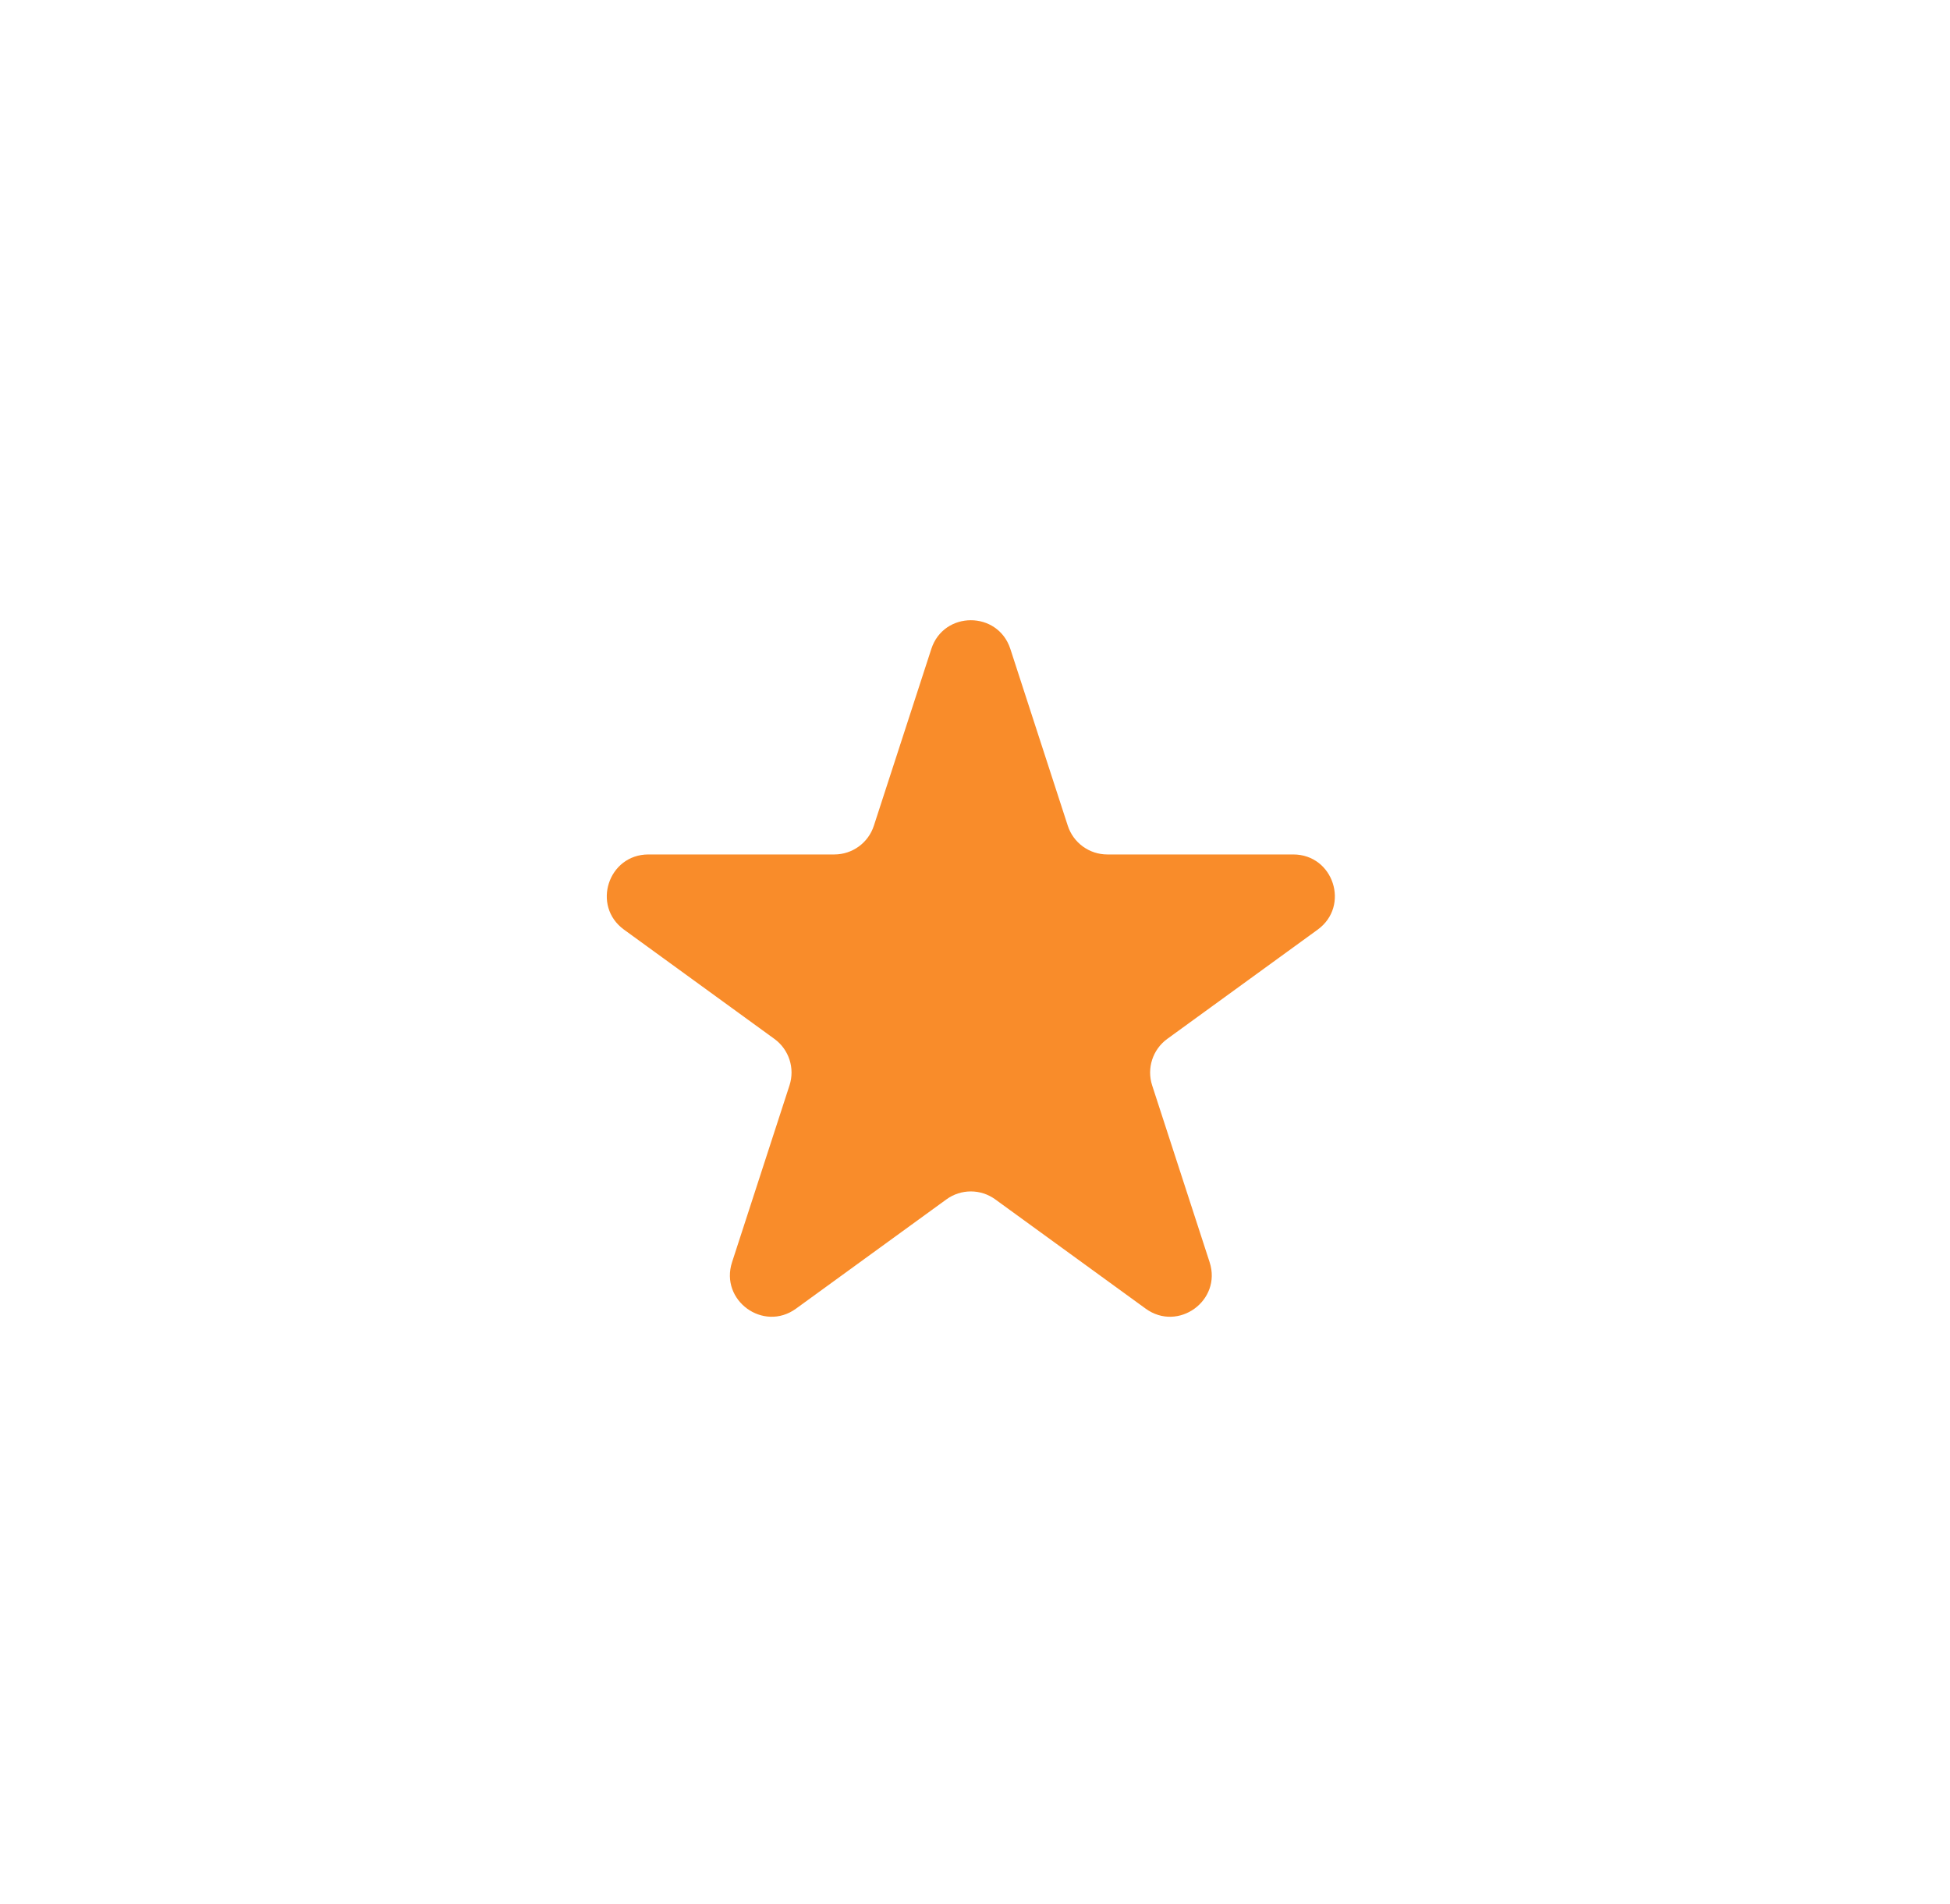 <svg width="85" height="83" viewBox="0 0 85 83" fill="none" xmlns="http://www.w3.org/2000/svg">
<g filter="url(#filter0_d_1_18)">
<circle cx="42.349" cy="38.792" r="24.844" fill="white"/>
</g>
<g filter="url(#filter1_d_1_18)">
<path d="M40.596 23.456C41.138 21.787 43.499 21.787 44.041 23.456L46.545 31.163C46.788 31.909 47.483 32.414 48.268 32.414H56.372C58.127 32.414 58.856 34.66 57.437 35.691L50.88 40.454C50.246 40.916 49.98 41.733 50.222 42.48L52.727 50.187C53.269 51.856 51.359 53.243 49.939 52.212L43.383 47.449C42.748 46.987 41.889 46.987 41.254 47.449L34.698 52.212C33.278 53.243 31.368 51.856 31.91 50.187L34.414 42.48C34.657 41.733 34.391 40.916 33.756 40.454L27.2 35.691C25.78 34.66 26.51 32.414 28.265 32.414H36.369C37.153 32.414 37.849 31.909 38.091 31.163L40.596 23.456Z" fill="#F98C2A"/>
</g>
<defs>
<filter id="filter0_d_1_18" x="4.358" y="4.557" width="75.983" height="75.982" filterUnits="userSpaceOnUse" color-interpolation-filters="sRGB">
<feFlood flood-opacity="0" result="BackgroundImageFix"/>
<feColorMatrix in="SourceAlpha" type="matrix" values="0 0 0 0 0 0 0 0 0 0 0 0 0 0 0 0 0 0 127 0" result="hardAlpha"/>
<feOffset dy="3.756"/>
<feGaussianBlur stdDeviation="6.574"/>
<feComposite in2="hardAlpha" operator="out"/>
<feColorMatrix type="matrix" values="0 0 0 0 0.013 0 0 0 0 0.16 0 0 0 0 0.267 0 0 0 0.25 0"/>
<feBlend mode="normal" in2="BackgroundImageFix" result="effect1_dropShadow_1_18"/>
<feBlend mode="normal" in="SourceGraphic" in2="effect1_dropShadow_1_18" result="shape"/>
</filter>
<filter id="filter1_d_1_18" x="15.581" y="16.166" width="53.474" height="52.1" filterUnits="userSpaceOnUse" color-interpolation-filters="sRGB">
<feFlood flood-opacity="0" result="BackgroundImageFix"/>
<feColorMatrix in="SourceAlpha" type="matrix" values="0 0 0 0 0 0 0 0 0 0 0 0 0 0 0 0 0 0 127 0" result="hardAlpha"/>
<feOffset dy="4.831"/>
<feGaussianBlur stdDeviation="5.434"/>
<feComposite in2="hardAlpha" operator="out"/>
<feColorMatrix type="matrix" values="0 0 0 0 0.976 0 0 0 0 0.549 0 0 0 0 0.165 0 0 0 0.76 0"/>
<feBlend mode="normal" in2="BackgroundImageFix" result="effect1_dropShadow_1_18"/>
<feBlend mode="normal" in="SourceGraphic" in2="effect1_dropShadow_1_18" result="shape"/>
</filter>
</defs>
</svg>

